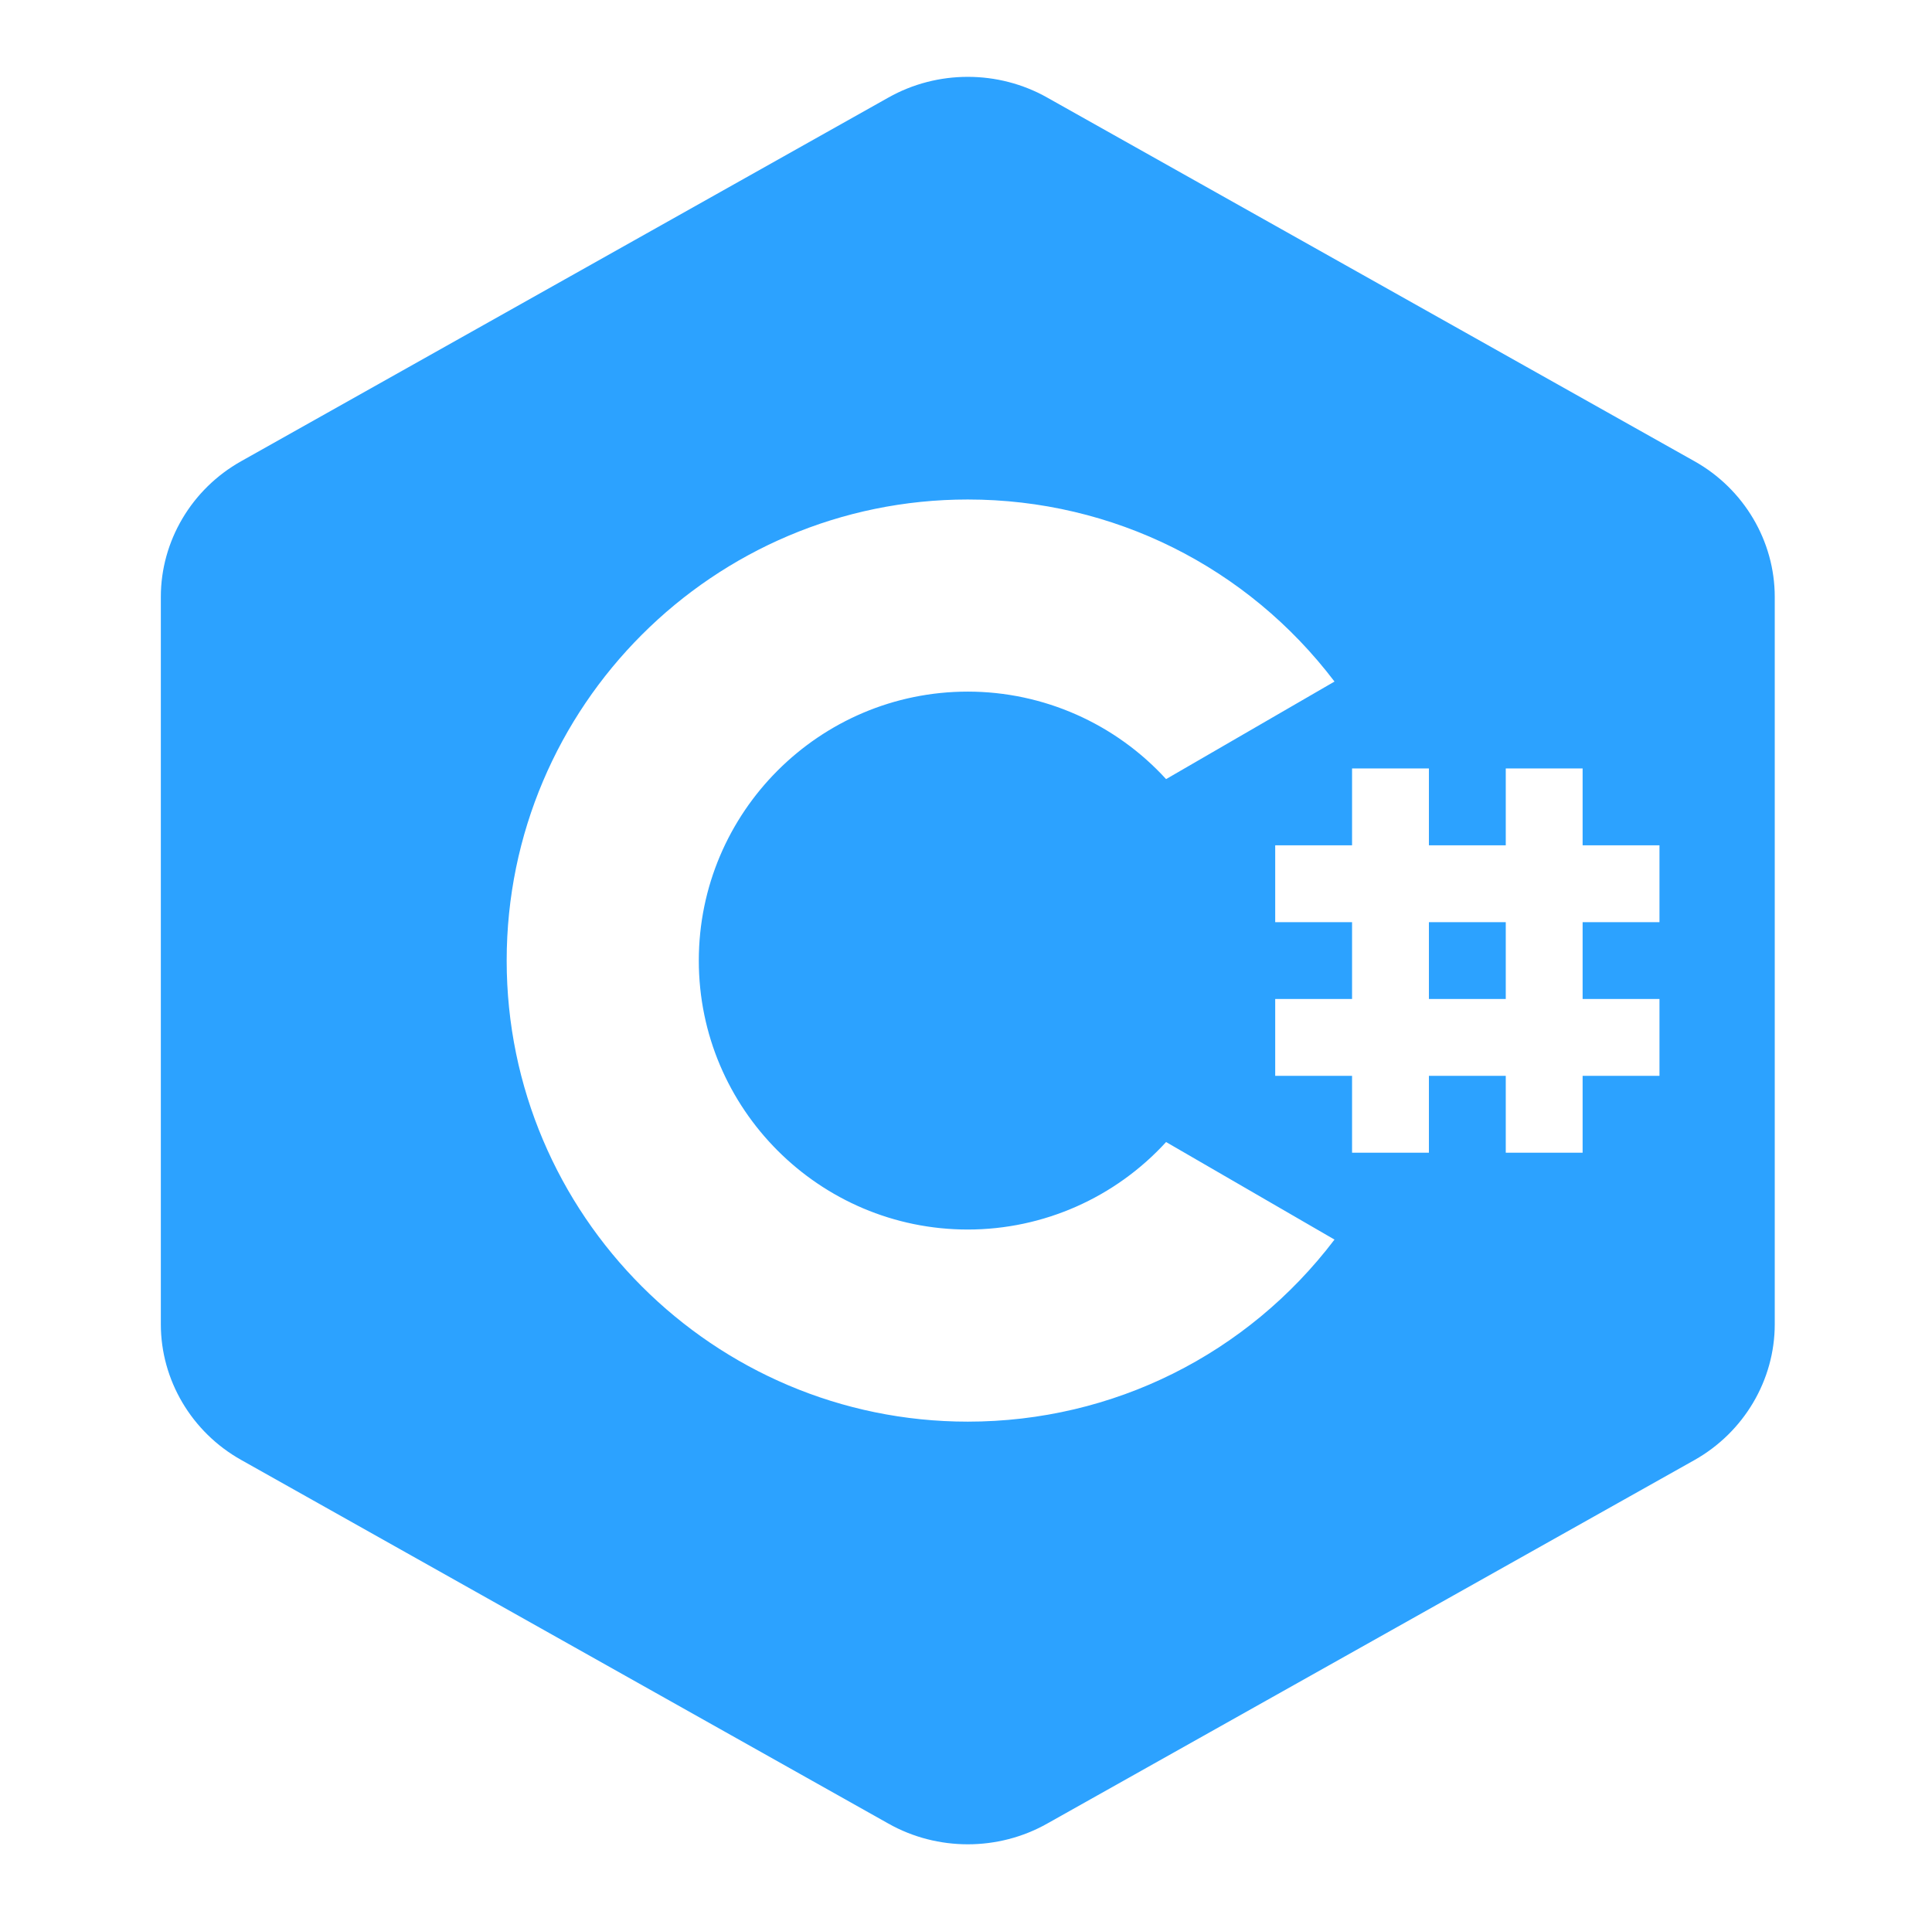 <svg width="181" height="180" viewBox="0 0 181 180" fill="none" xmlns="http://www.w3.org/2000/svg">
<g id="icons8-c-sharp-logo">
<path id="Vector" d="M90.668 7.2C88.095 7.2 85.522 7.847 83.229 9.141L22.592 43.214C17.951 45.816 15.068 50.695 15.068 55.926V124.073C15.068 129.305 17.951 134.184 22.592 136.786L83.229 170.859C85.522 172.153 88.095 172.8 90.668 172.8C93.242 172.8 95.815 172.153 98.108 170.859L158.745 136.8C163.386 134.184 166.268 129.305 166.268 124.073V55.926C166.268 50.695 163.386 45.816 158.745 43.214L98.108 9.141C95.815 7.847 93.242 7.2 90.668 7.2ZM90.668 46.8C104.281 46.8 116.867 53.114 125.023 63.858L109.245 72.998C104.506 67.809 97.77 64.8 90.668 64.8C76.775 64.8 65.468 76.106 65.468 90C65.468 103.894 76.775 115.2 90.668 115.2C97.77 115.2 104.506 112.191 109.245 107.002L125.023 116.142C116.867 126.886 104.281 133.2 90.668 133.2C66.847 133.2 47.468 113.822 47.468 90C47.468 66.178 66.847 46.8 90.668 46.8ZM126.668 72H133.868V79.2H141.068V72H148.268V79.2H155.468V86.4H148.268V93.6H155.468V100.8H148.268V108H141.068V100.8H133.868V108H126.668V100.8H119.468V93.6H126.668V86.4H119.468V79.2H126.668V72ZM133.868 86.4V93.6H141.068V86.4H133.868Z" fill="#2CA2FF"/>
</g>
</svg>
